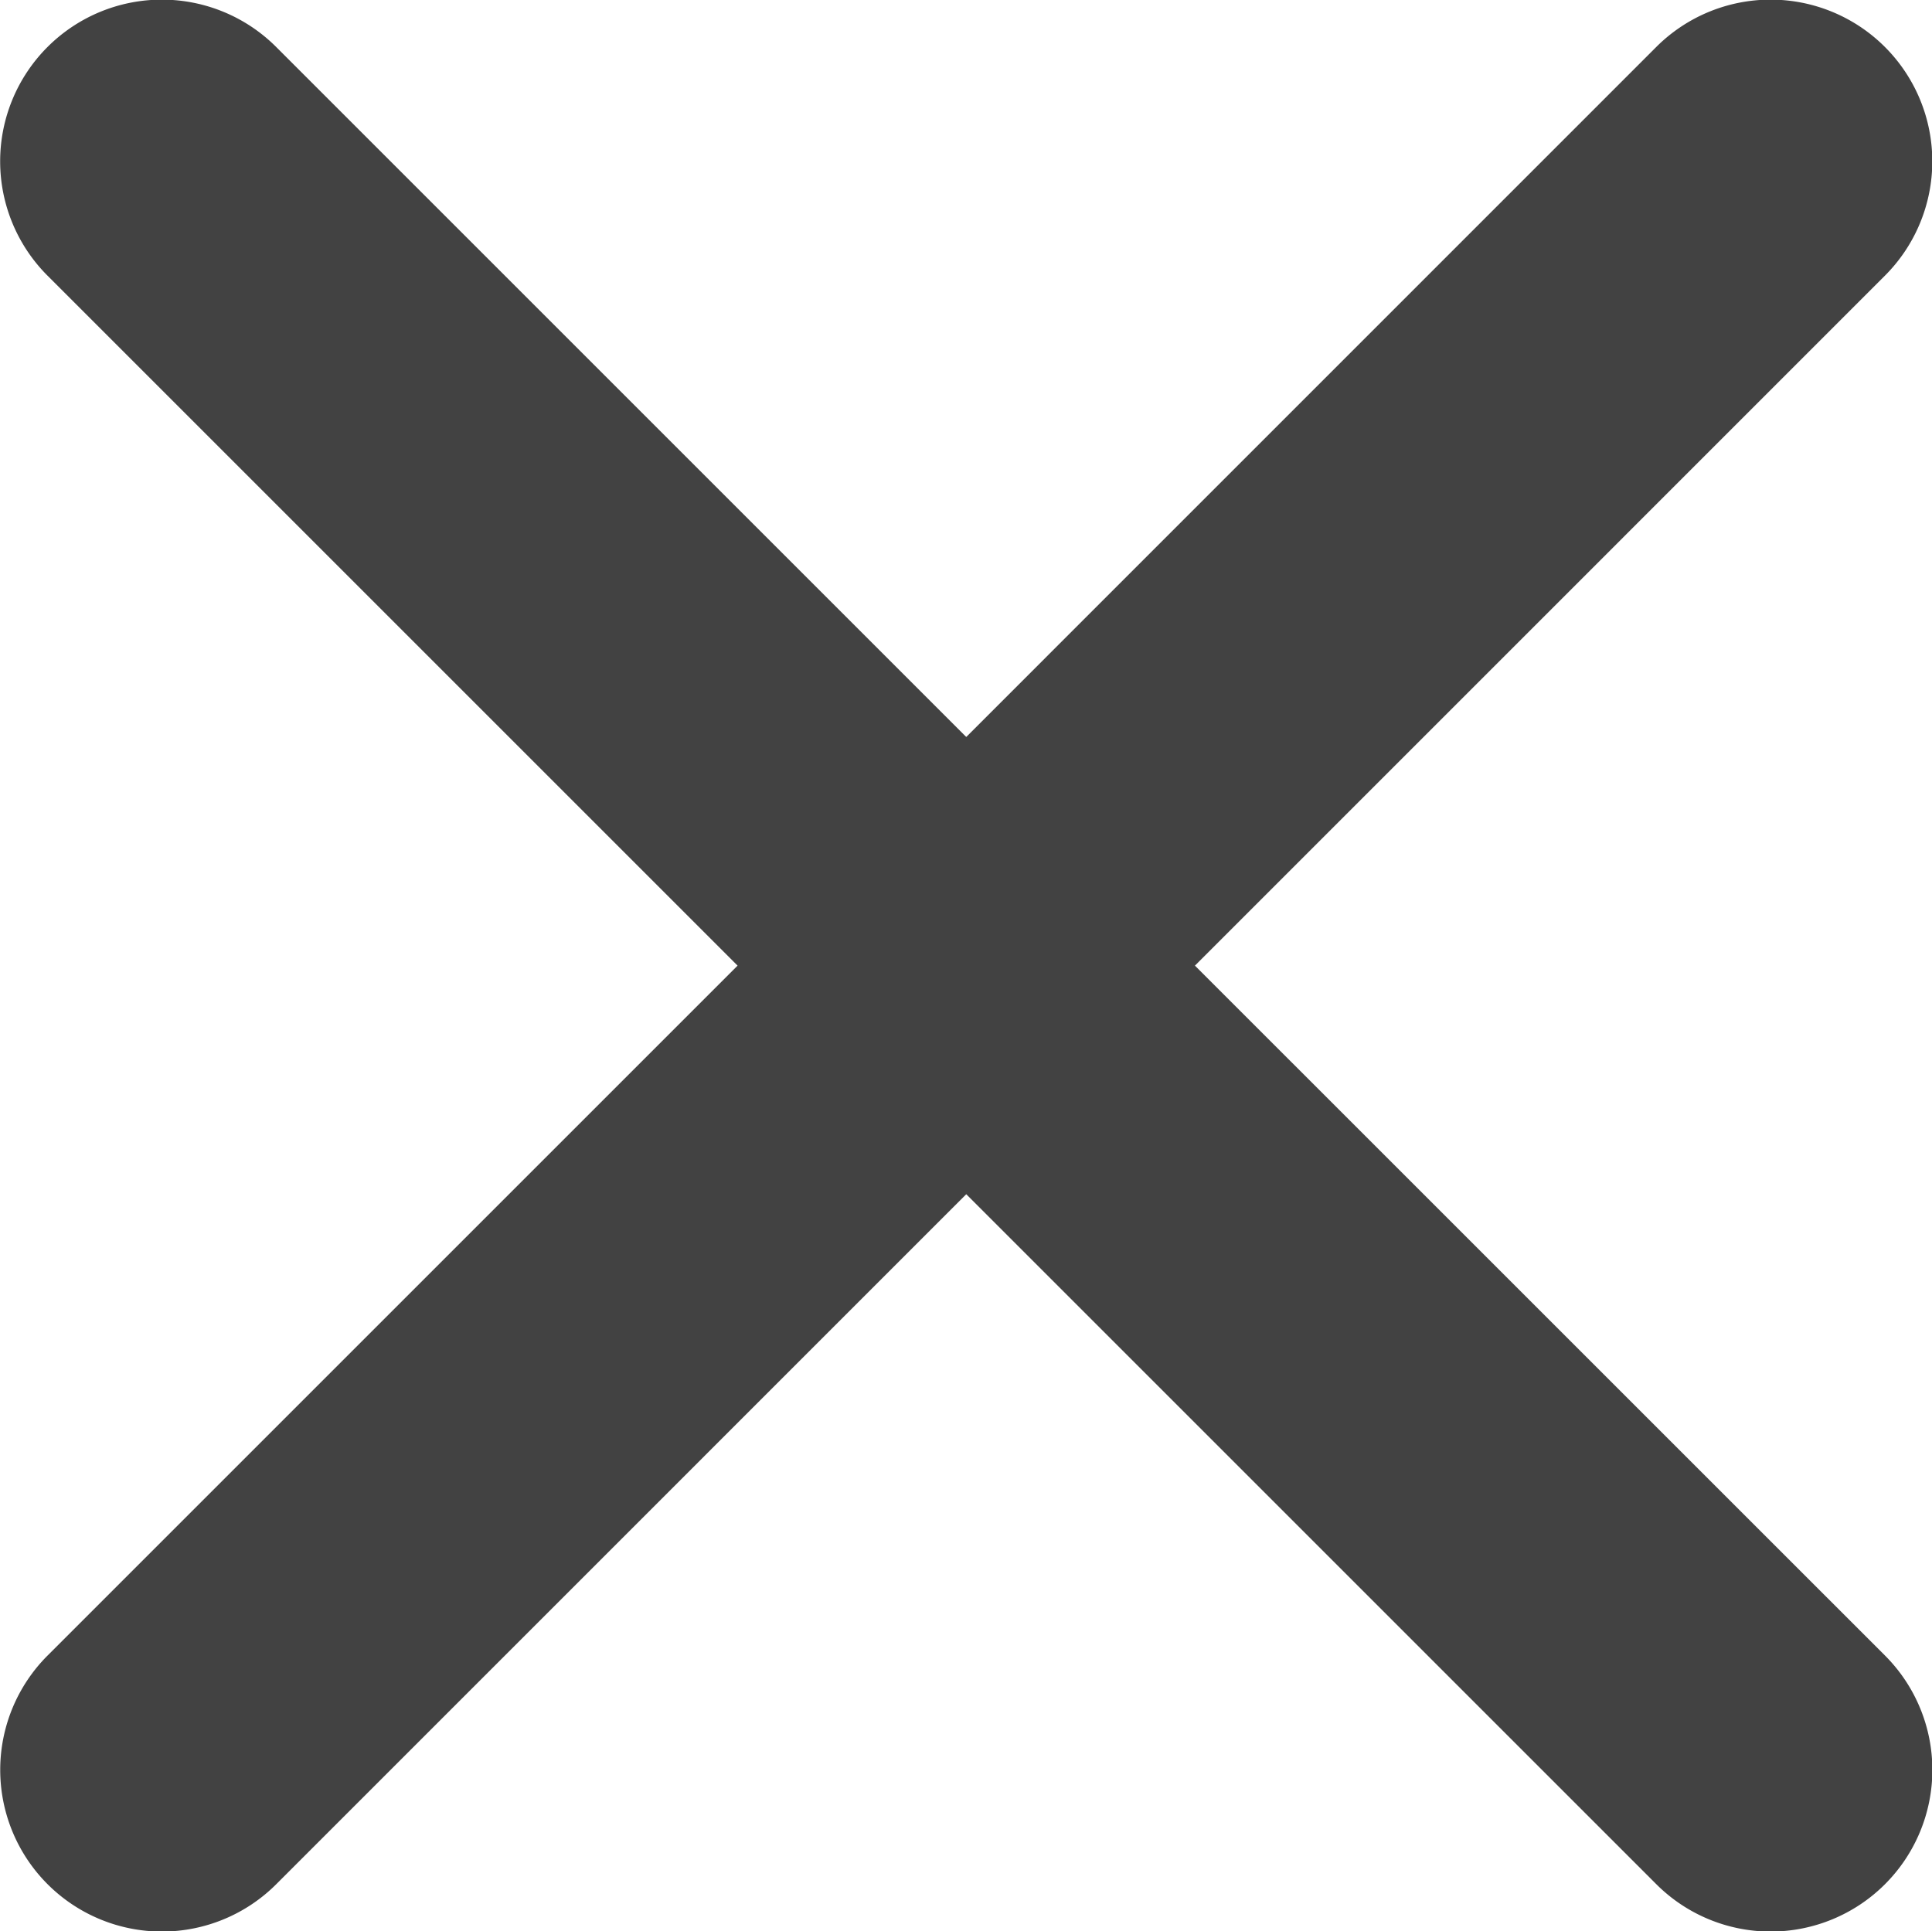 <svg xmlns="http://www.w3.org/2000/svg" width="30.008" height="30" viewBox="0 0 30.008 30">
  <path id="Icon_ionic-ios-close" data-name="Icon ionic-ios-close" d="M29.845,26.289,40.562,15.571a2.511,2.511,0,0,0-3.552-3.552L26.293,22.737,15.575,12.019a2.511,2.511,0,1,0-3.552,3.552L22.741,26.289,12.024,37.006a2.511,2.511,0,0,0,3.552,3.552L26.293,29.84,37.011,40.558a2.511,2.511,0,0,0,3.552-3.552Z" transform="translate(-11.285 -11.289)" fill="#424242"/>
</svg>
